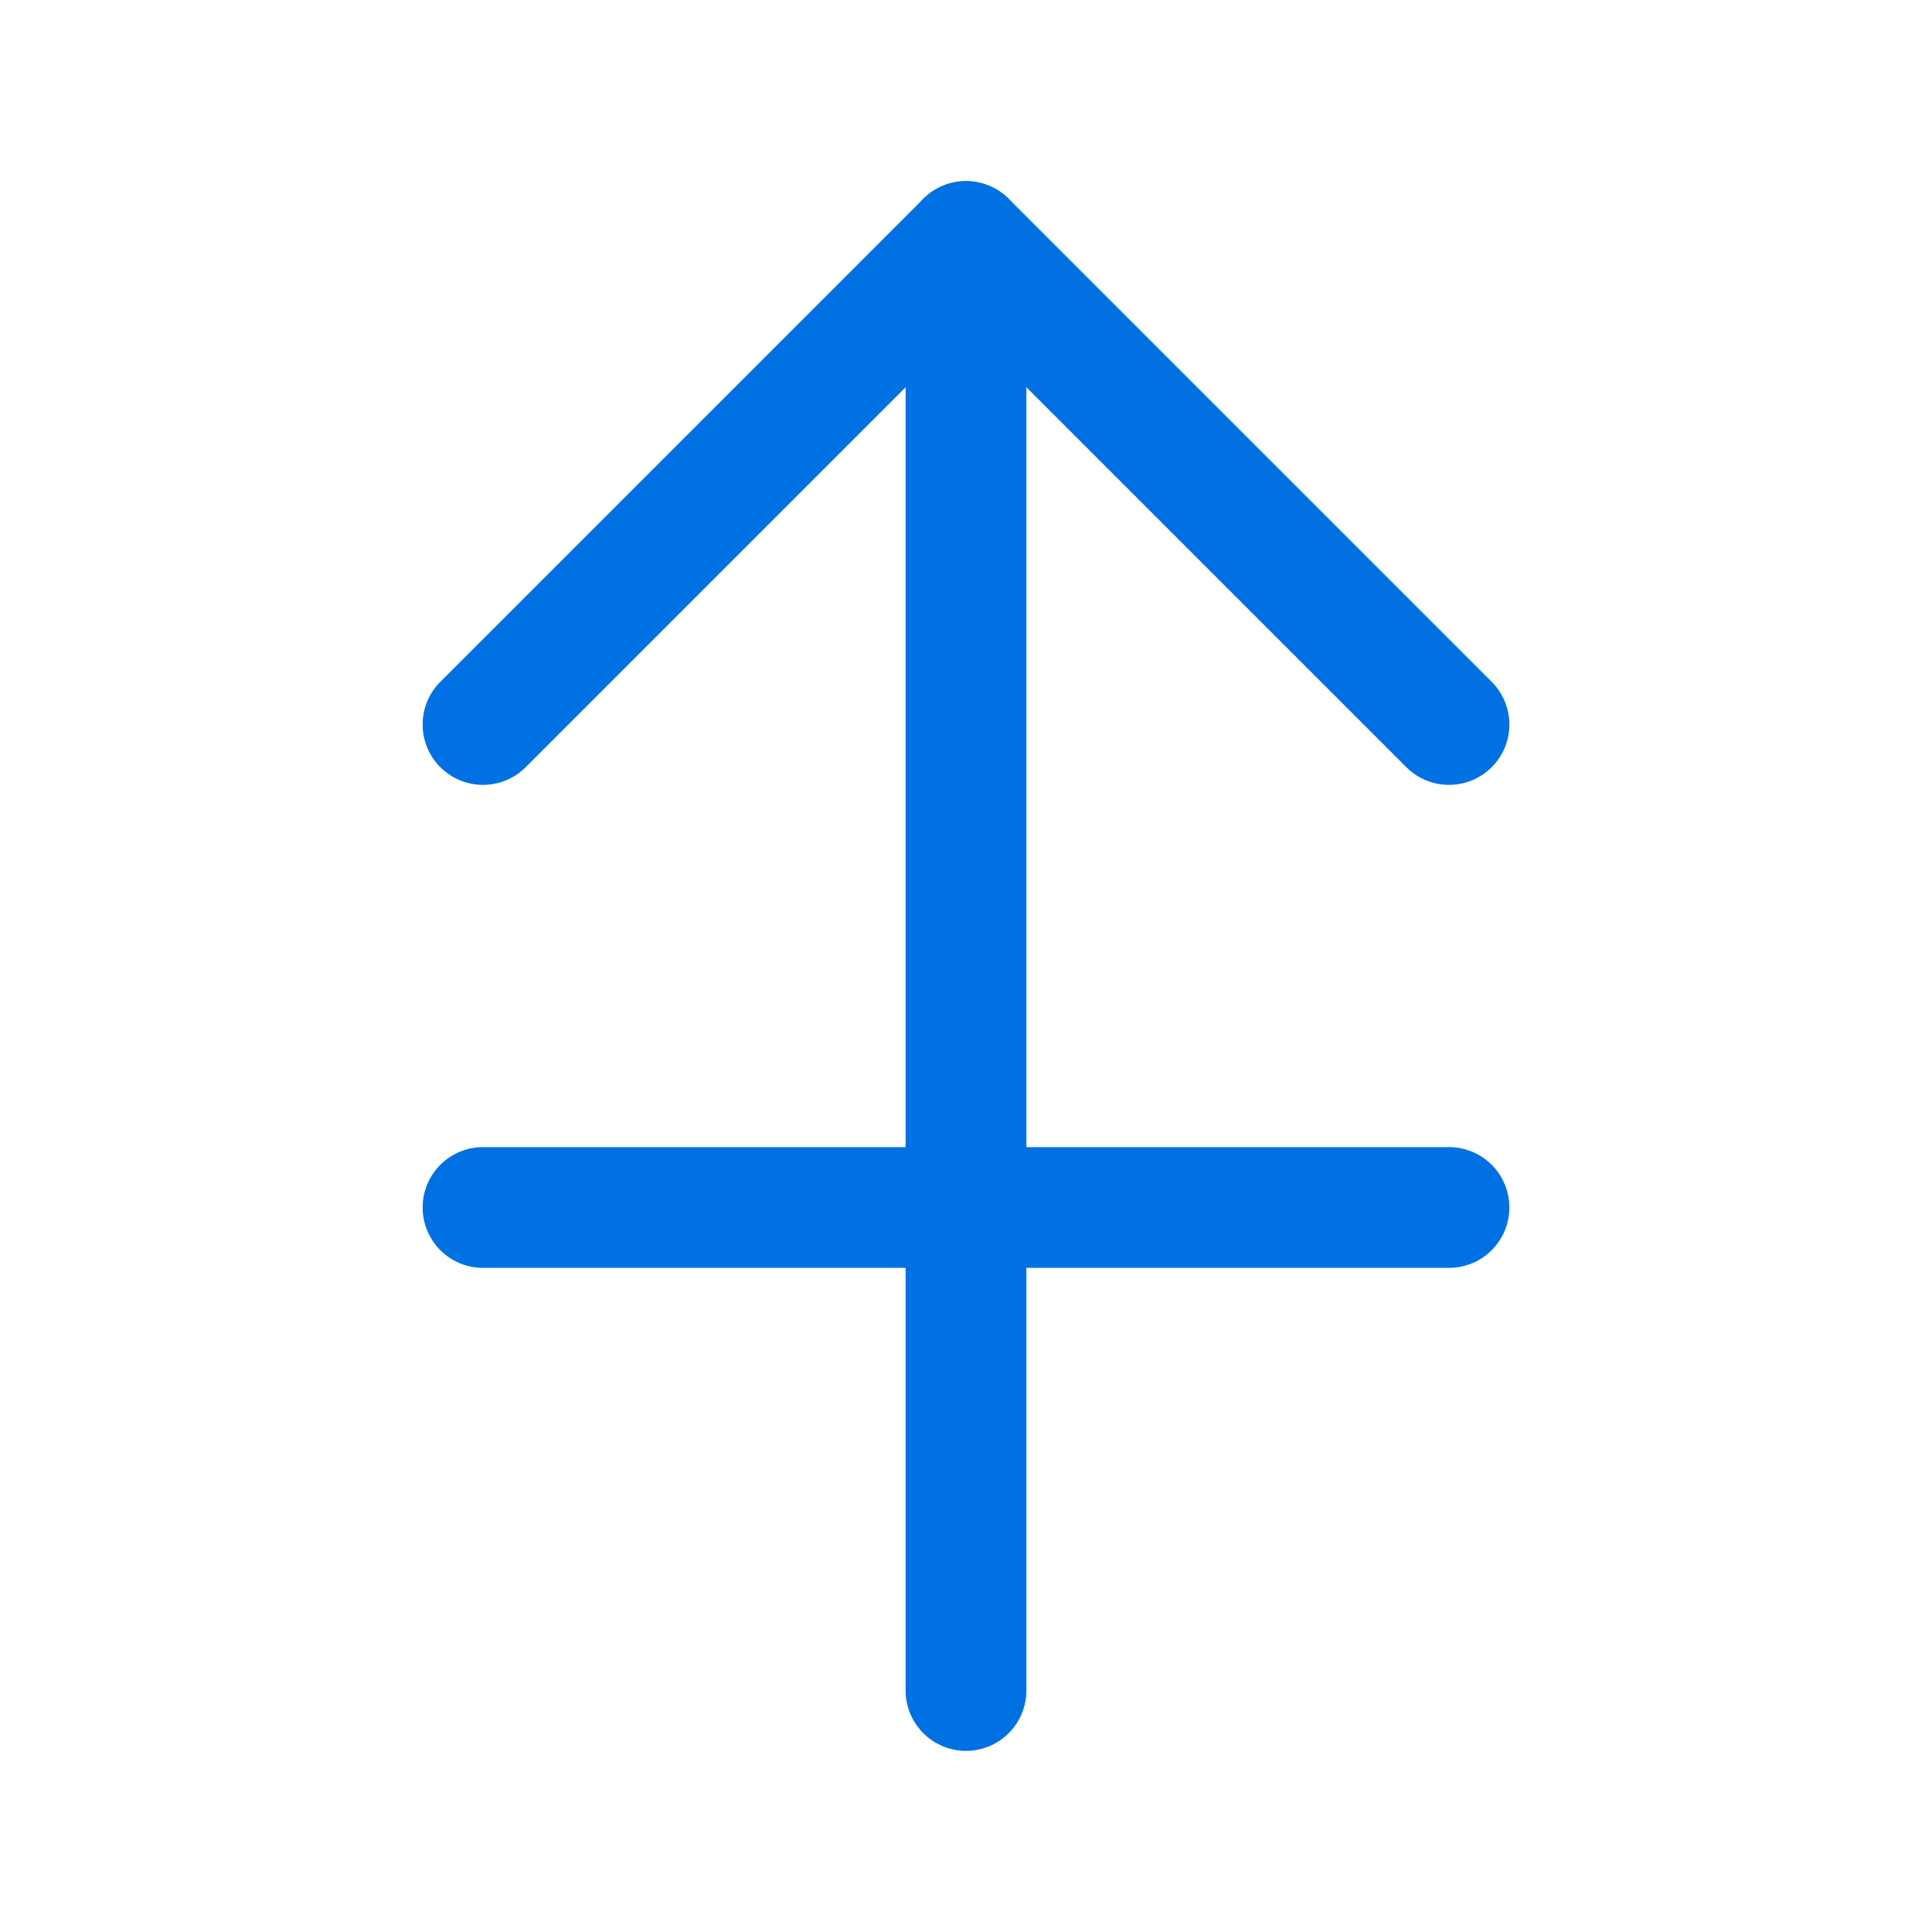 <?xml version="1.0" encoding="UTF-8"?>
<svg width="64" height="64" viewBox="0 0 64 64" fill="none" xmlns="http://www.w3.org/2000/svg">
    <path d="M32 8V56" stroke="#0071E3" stroke-width="4" stroke-linecap="round"/>
    <path d="M16 24L32 8L48 24" stroke="#0071E3" stroke-width="4" stroke-linecap="round" stroke-linejoin="round"/>
    <path d="M16 40H48" stroke="#0071E3" stroke-width="4" stroke-linecap="round"/>
</svg> 